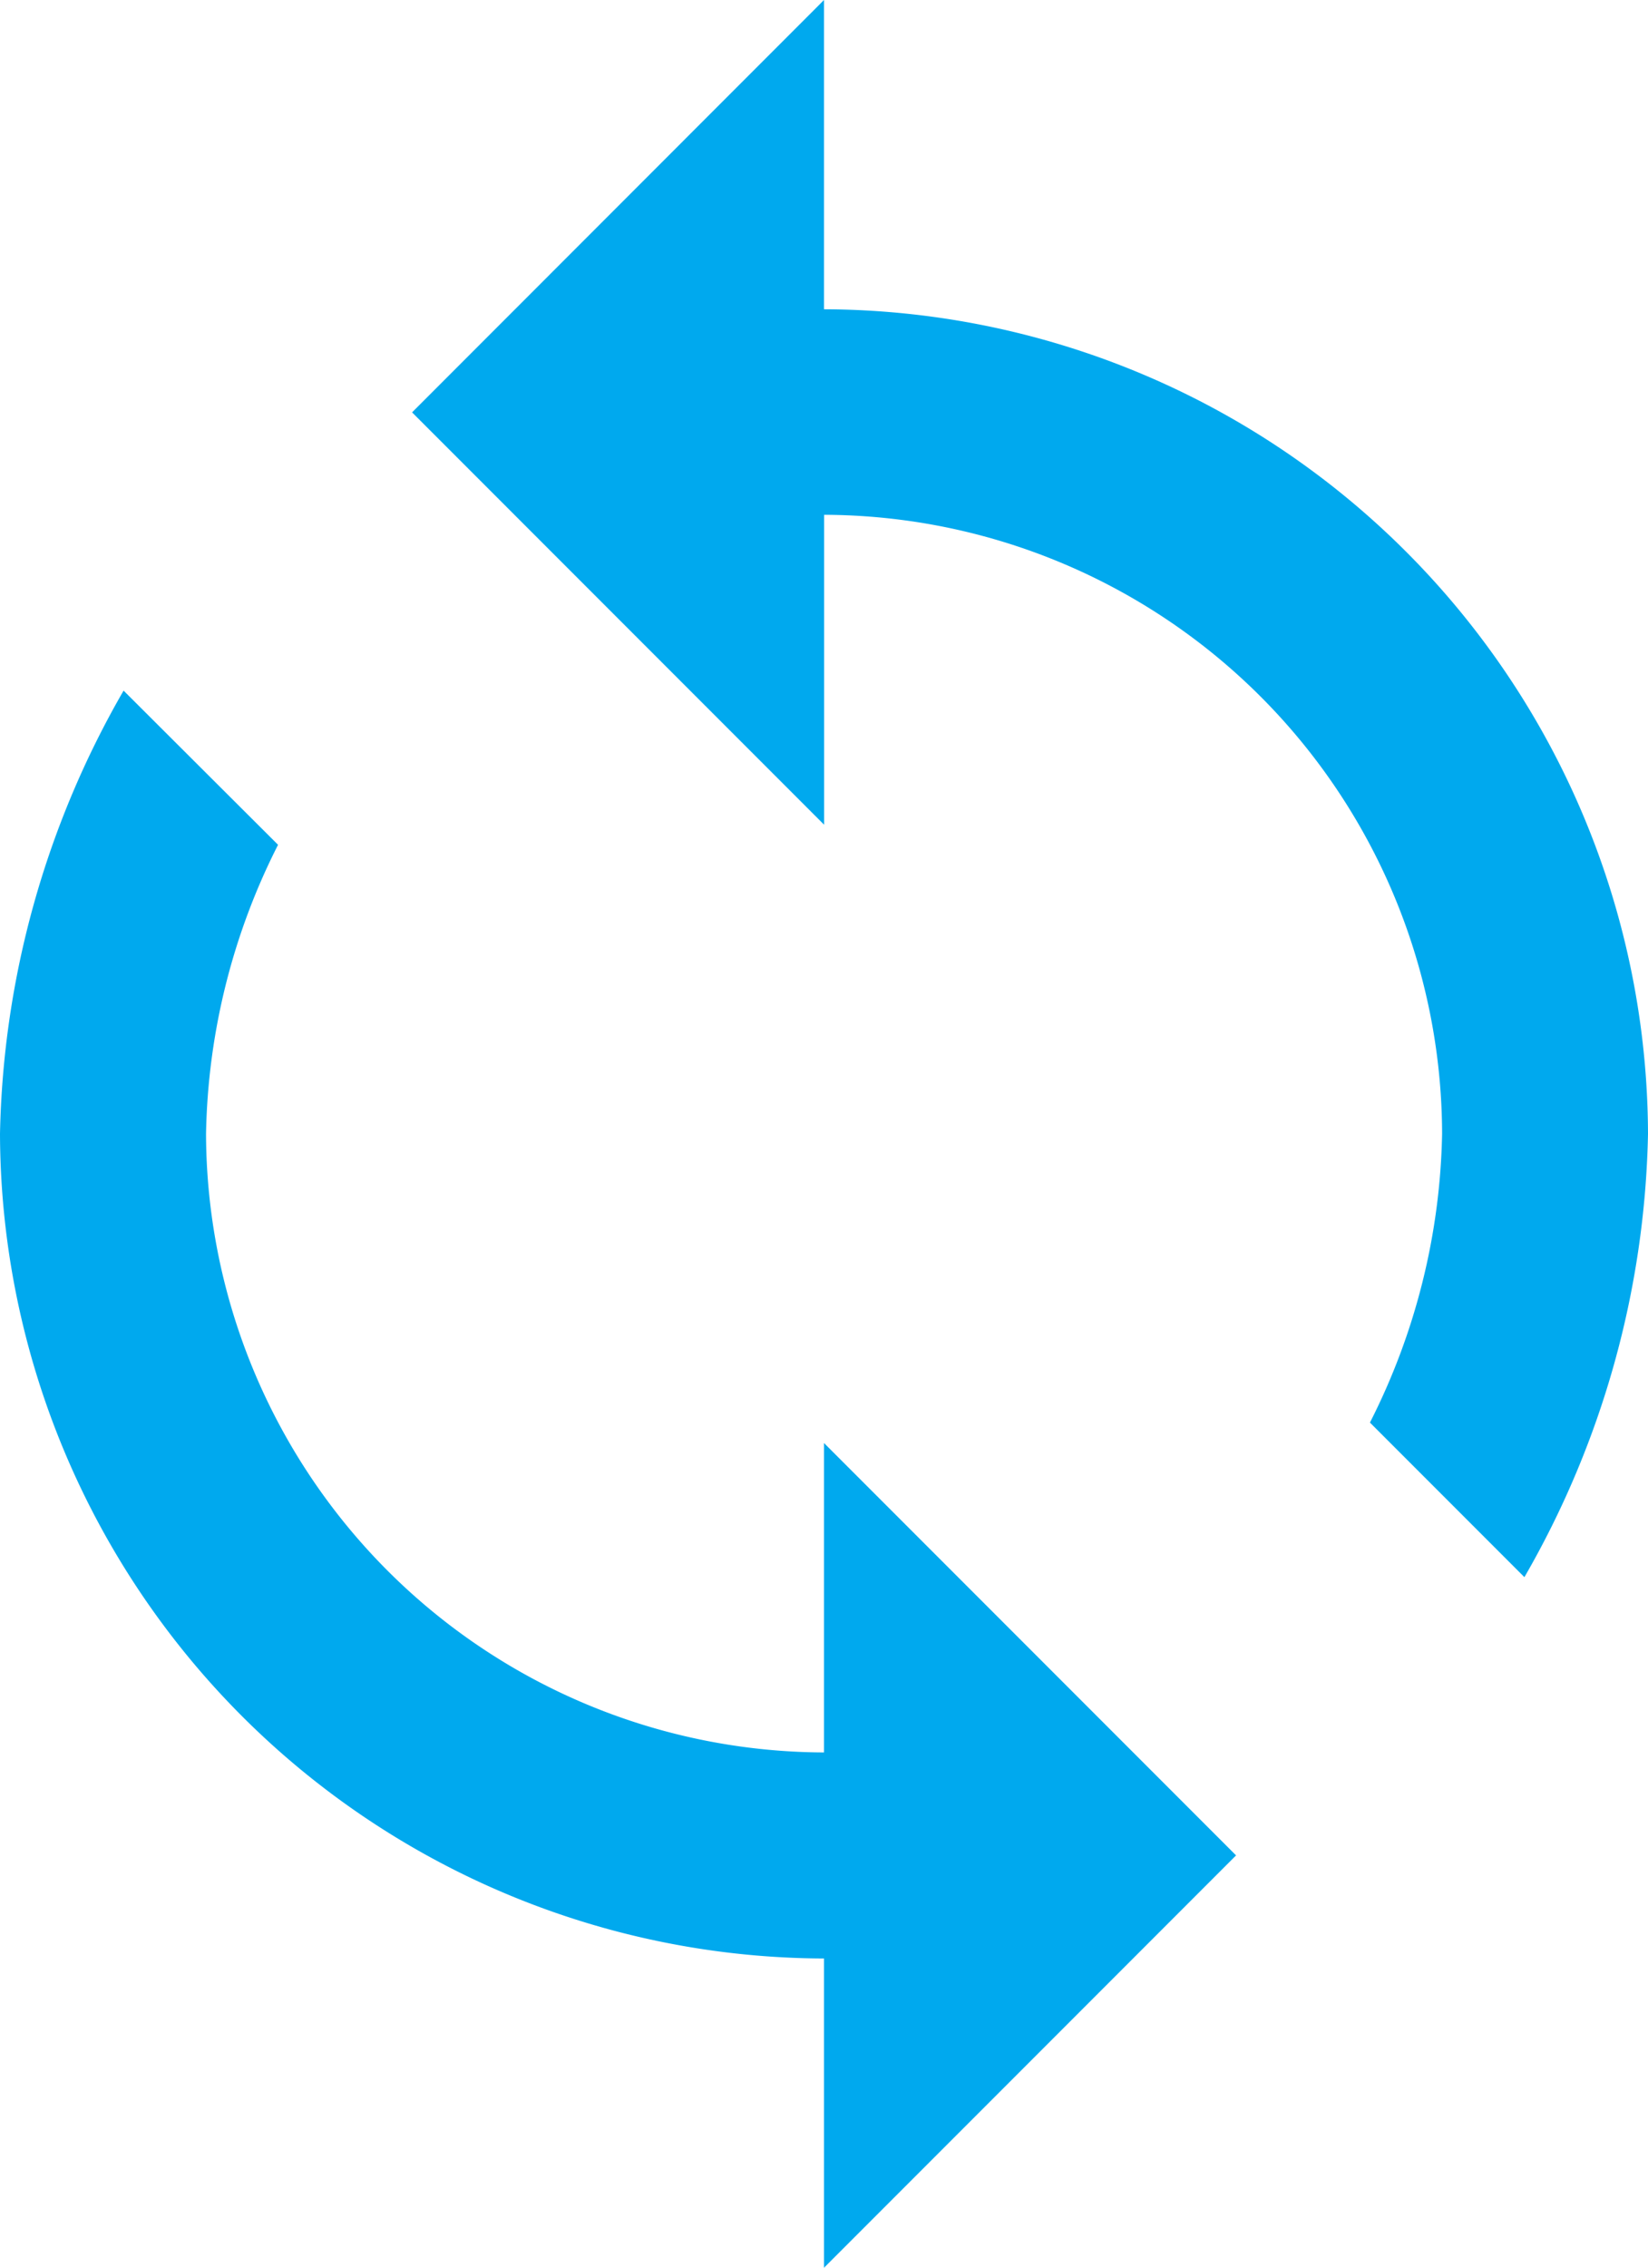 <svg xmlns="http://www.w3.org/2000/svg" width="12.494" height="17.18" viewBox="0 0 12.494 17.18"><defs><style>.a{fill:#00a9ee;}</style></defs><g transform="translate(0 0)"><path class="a" d="M82.747,2.343V0L79.624,3.124l3.124,3.124V3.9A4.7,4.7,0,0,1,87.433,8.59a5.027,5.027,0,0,1-.547,2.187l1.171,1.171a6.981,6.981,0,0,0,.937-3.358A6.266,6.266,0,0,0,82.747,2.343Zm0,10.933A4.7,4.7,0,0,1,78.062,8.59,5.027,5.027,0,0,1,78.608,6.4L77.437,5.232A6.981,6.981,0,0,0,76.5,8.59a6.266,6.266,0,0,0,6.247,6.247V17.18l3.124-3.124-3.124-3.124Z" transform="translate(-76.5)"/></g></svg>